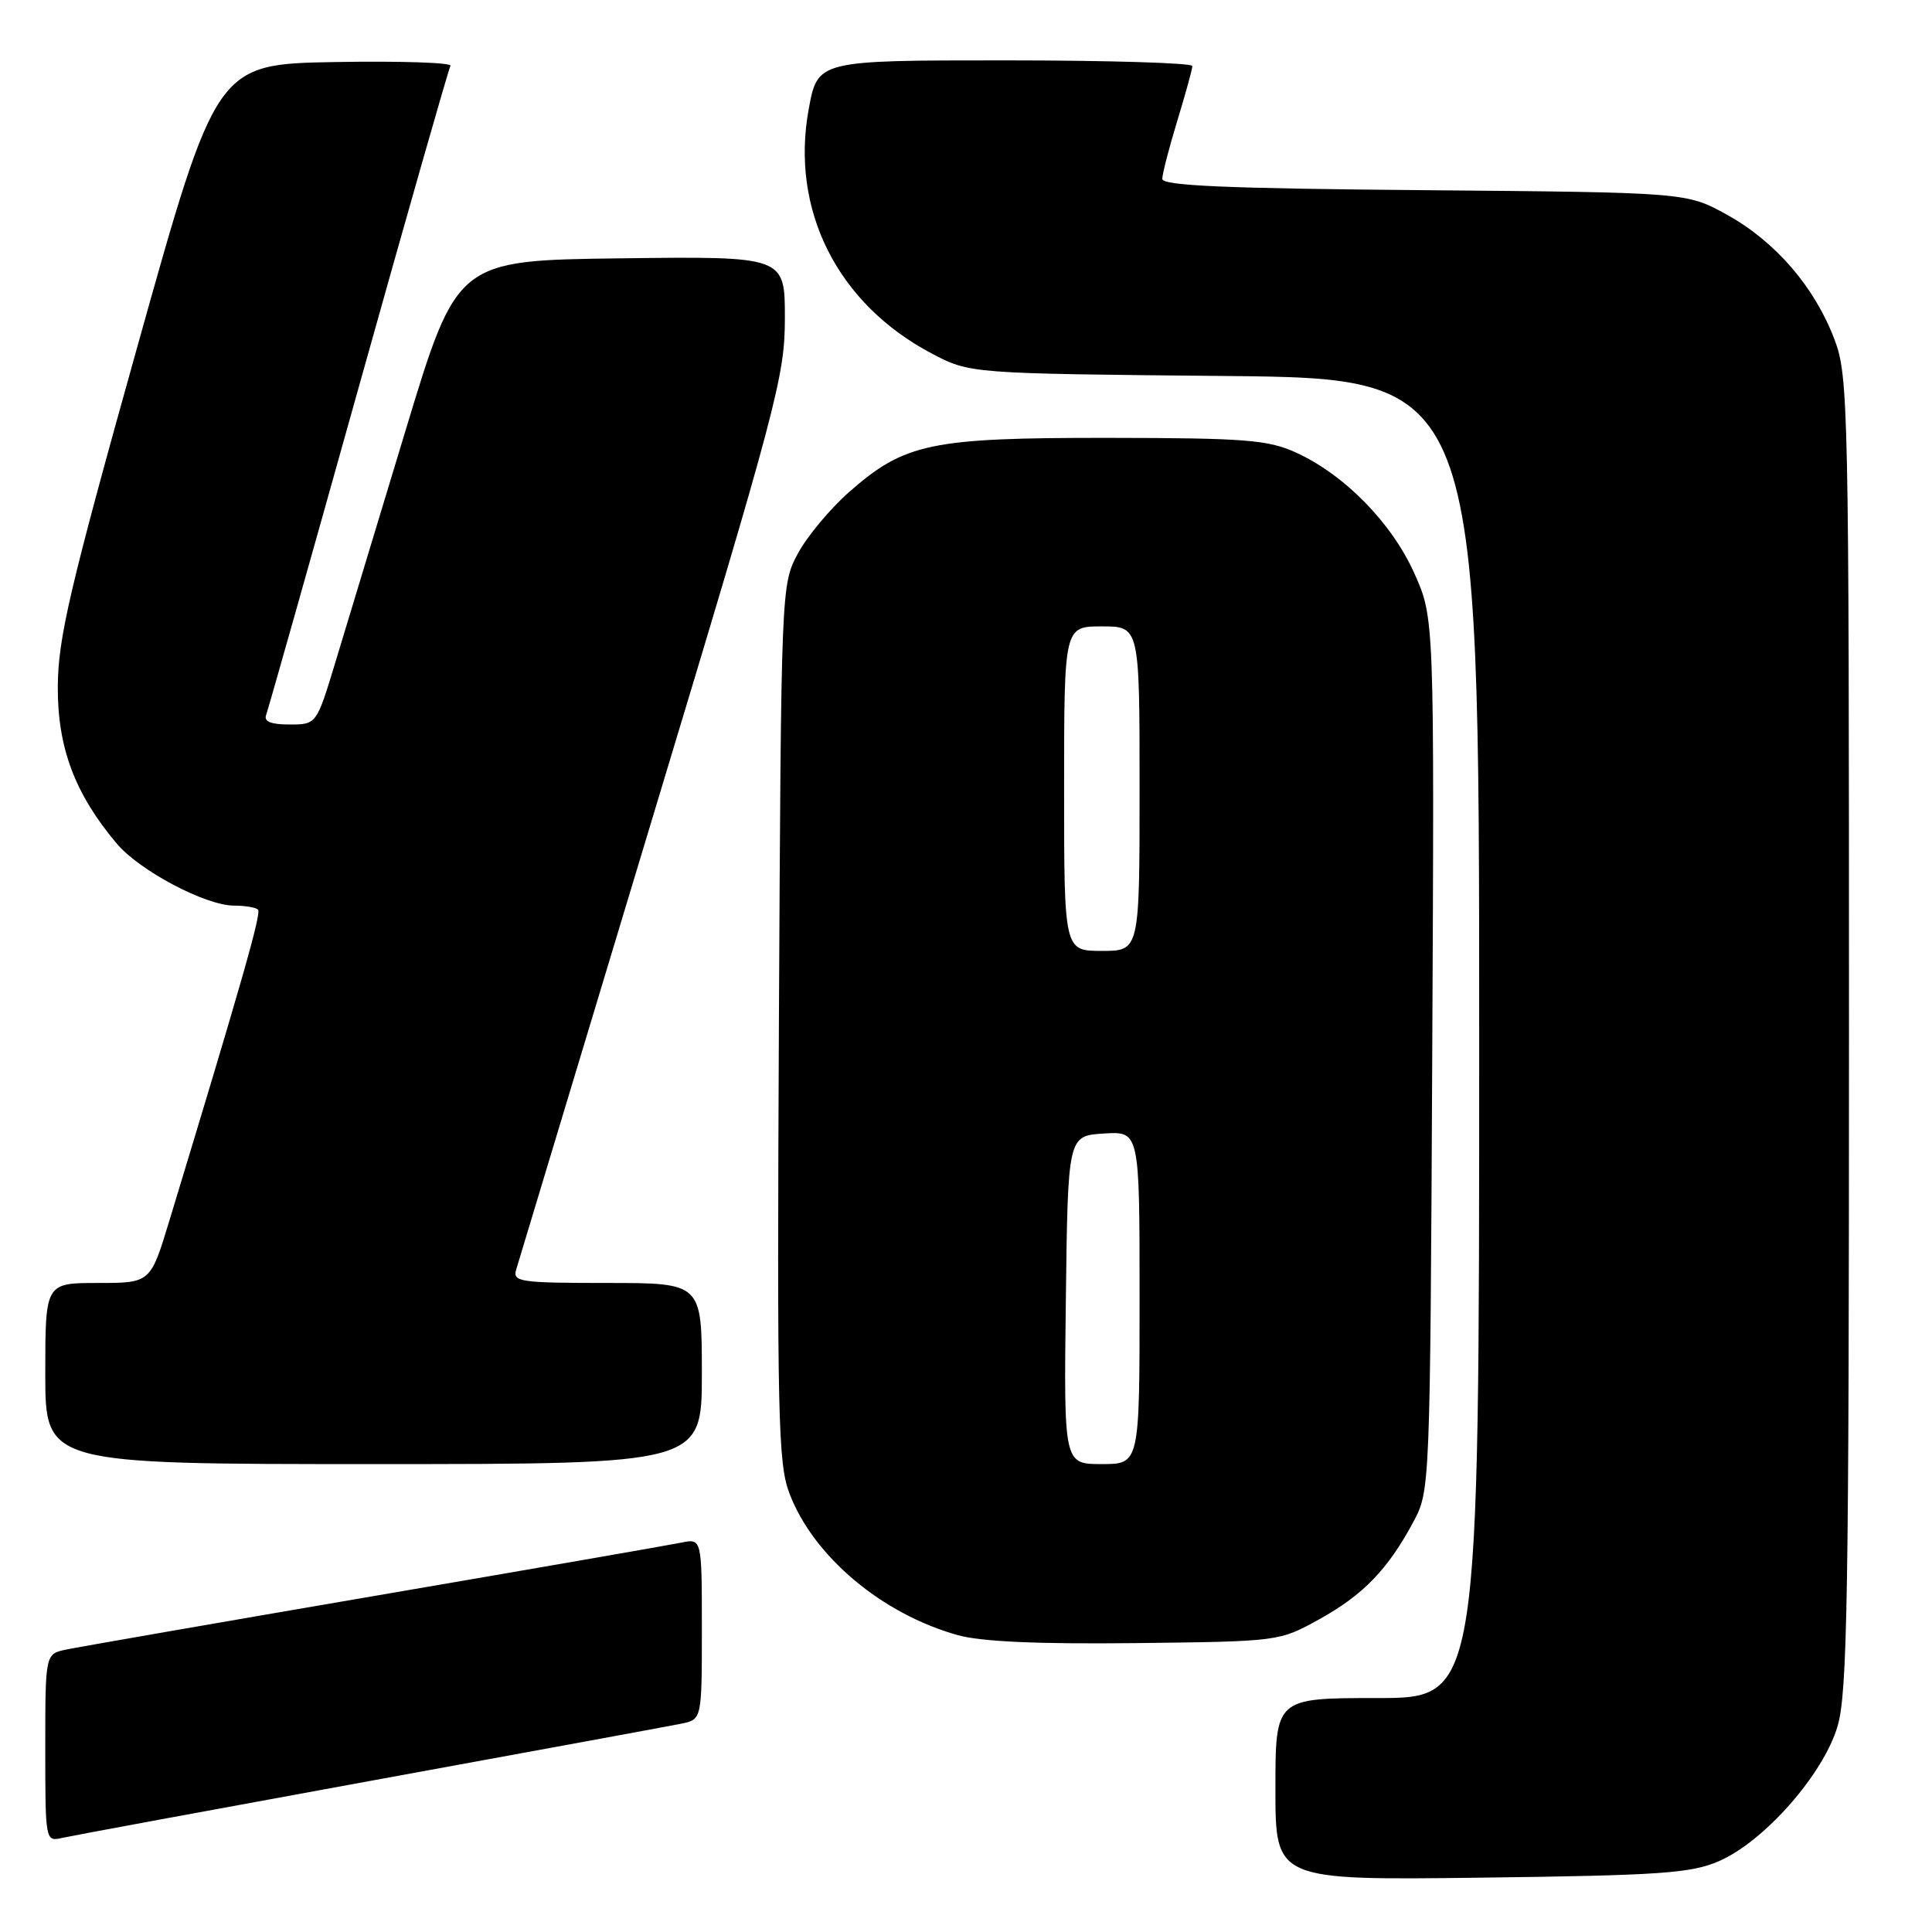 <?xml version="1.0" encoding="UTF-8" standalone="no"?>
<!DOCTYPE svg PUBLIC "-//W3C//DTD SVG 1.1//EN" "http://www.w3.org/Graphics/SVG/1.1/DTD/svg11.dtd" >
<svg xmlns="http://www.w3.org/2000/svg" xmlns:xlink="http://www.w3.org/1999/xlink" version="1.1" viewBox="0 0 256 256">
 <g >
 <path fill="currentColor"
d=" M 227.75 246.62 C 233.76 244.02 241.58 235.14 243.48 228.76 C 244.79 224.35 245.00 211.64 245.00 136.83 C 245.00 53.57 244.92 49.81 243.07 44.96 C 240.44 38.02 235.26 32.02 228.86 28.47 C 223.50 25.50 223.50 25.50 188.75 25.20 C 162.52 24.98 154.00 24.61 154.01 23.70 C 154.01 23.04 154.91 19.58 156.00 16.00 C 157.09 12.42 157.99 9.16 157.99 8.75 C 158.00 8.34 146.83 8.00 133.17 8.00 C 108.35 8.00 108.35 8.00 107.16 14.45 C 104.70 27.80 110.95 40.24 123.44 46.83 C 128.50 49.50 128.50 49.50 162.25 49.82 C 196.00 50.14 196.00 50.14 196.00 137.57 C 196.00 225.00 196.00 225.00 182.50 225.00 C 169.00 225.00 169.00 225.00 169.00 237.07 C 169.00 249.14 169.00 249.14 196.25 248.80 C 219.99 248.50 224.05 248.22 227.75 246.62 Z  M 49.00 235.99 C 70.18 232.12 88.74 228.71 90.25 228.40 C 93.00 227.84 93.00 227.84 93.00 215.84 C 93.00 203.84 93.00 203.84 90.25 204.41 C 88.74 204.72 70.40 207.91 49.50 211.49 C 28.60 215.07 10.26 218.26 8.75 218.58 C 6.00 219.16 6.00 219.16 6.00 231.60 C 6.00 243.98 6.01 244.04 8.25 243.53 C 9.49 243.25 27.82 239.86 49.00 235.99 Z  M 174.83 214.55 C 180.66 211.32 183.91 207.94 187.30 201.62 C 189.48 197.53 189.50 197.09 189.78 139.69 C 190.06 81.89 190.06 81.89 187.40 75.95 C 184.39 69.25 178.12 62.87 171.69 59.95 C 168.01 58.28 164.98 58.04 146.93 58.02 C 123.30 58.00 119.89 58.71 112.51 65.20 C 109.99 67.42 106.92 71.10 105.71 73.37 C 103.51 77.47 103.50 77.86 103.21 135.50 C 102.96 187.80 103.09 193.93 104.61 197.90 C 107.78 206.23 116.87 213.87 126.93 216.67 C 130.04 217.53 137.57 217.87 150.50 217.72 C 169.49 217.50 169.50 217.50 174.83 214.55 Z  M 93.00 182.00 C 93.00 170.00 93.00 170.00 80.43 170.00 C 68.93 170.00 67.91 169.85 68.39 168.25 C 68.67 167.29 76.80 140.36 86.45 108.40 C 103.01 53.58 104.00 49.84 104.00 42.13 C 104.00 33.96 104.00 33.96 82.28 34.23 C 60.56 34.50 60.56 34.50 53.75 57.00 C 50.00 69.38 45.81 83.21 44.44 87.75 C 41.94 96.00 41.94 96.00 38.36 96.00 C 35.91 96.00 34.94 95.61 35.26 94.75 C 35.52 94.06 41.02 74.60 47.48 51.50 C 53.94 28.40 59.44 9.15 59.69 8.72 C 59.94 8.30 53.07 8.07 44.41 8.22 C 28.67 8.50 28.67 8.50 18.18 46.00 C 9.21 78.06 7.69 84.59 7.66 91.00 C 7.62 99.07 9.92 105.19 15.47 111.78 C 18.49 115.37 27.25 120.00 31.03 120.00 C 32.48 120.00 33.90 120.24 34.19 120.53 C 34.66 120.99 32.06 130.09 22.44 161.75 C 19.94 170.00 19.94 170.00 12.97 170.00 C 6.00 170.00 6.00 170.00 6.00 182.00 C 6.00 194.00 6.00 194.00 49.50 194.00 C 93.00 194.00 93.00 194.00 93.00 182.00 Z  M 141.23 172.25 C 141.50 150.50 141.50 150.50 146.25 150.20 C 151.00 149.89 151.00 149.89 151.00 171.95 C 151.00 194.00 151.00 194.00 145.98 194.00 C 140.96 194.00 140.96 194.00 141.23 172.25 Z  M 141.00 104.50 C 141.00 83.00 141.00 83.00 146.00 83.00 C 151.00 83.00 151.00 83.00 151.00 104.50 C 151.00 126.00 151.00 126.00 146.00 126.00 C 141.00 126.00 141.00 126.00 141.00 104.50 Z "/>
</g>
</svg>